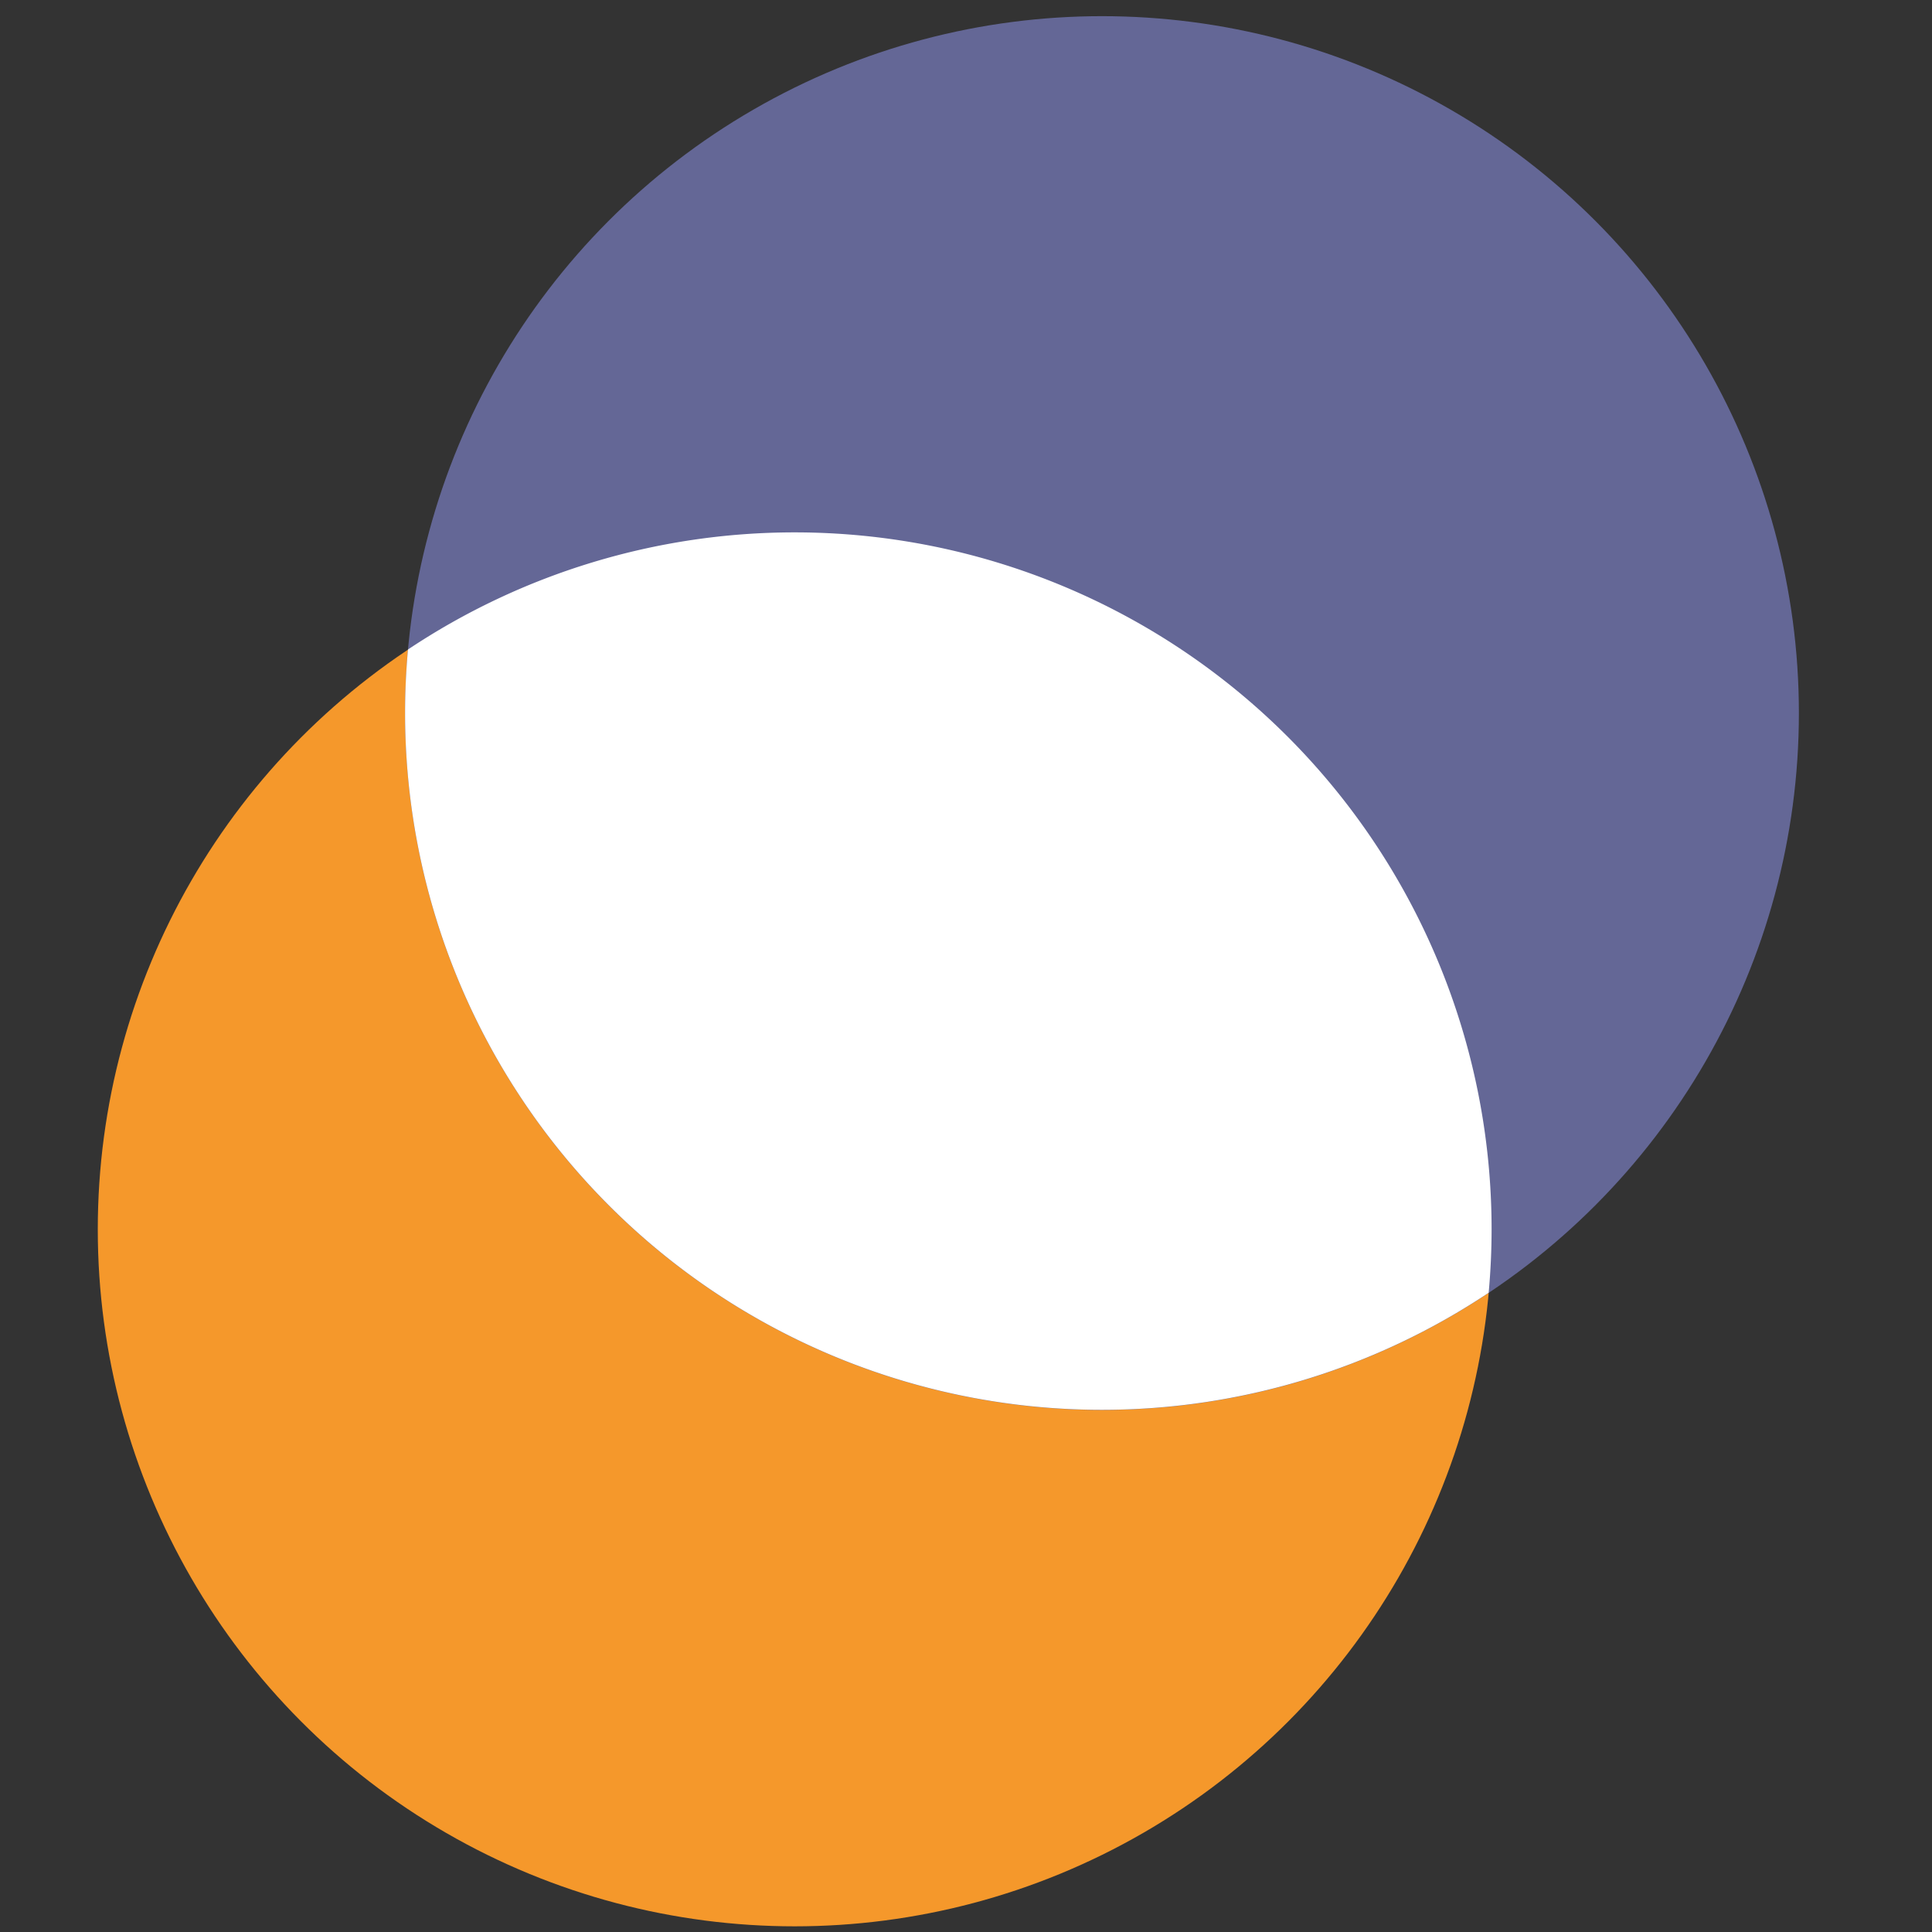 <svg xmlns="http://www.w3.org/2000/svg" xmlns:svg="http://www.w3.org/2000/svg" id="svg8" width="48" height="48" version="1.1" viewBox="0 0 12.7 12.7"><rect x="0" y="0" width="12.7" height="12.7" fill="#333333" stroke="none"/><g id="layer1"><g id="g979" transform="matrix(0.961,0,0,0.961,0.564,0.409)"><circle id="path17-4" cx="4.849" cy="7.984" r="4.767" style="fill:#f5982b;fill-opacity:1;fill-rule:evenodd;stroke-width:.089"/><circle id="circle842" cx="6.951" cy="4.452" r="4.767" style="fill:#646796;fill-opacity:1;fill-rule:evenodd;stroke-width:.089"/><path style="fill:#fff;fill-opacity:1;fill-rule:evenodd;stroke-width:.089" id="path17-4-9" d="m 4.849,3.216 a 4.767,4.767 0 0 0 -2.645,0.801 4.767,4.767 0 0 0 -0.02,0.434 4.767,4.767 0 0 0 4.767,4.767 4.767,4.767 0 0 0 2.645,-0.801 4.767,4.767 0 0 0 0.02,-0.434 4.767,4.767 0 0 0 -4.767,-4.767 z"/></g></g></svg>